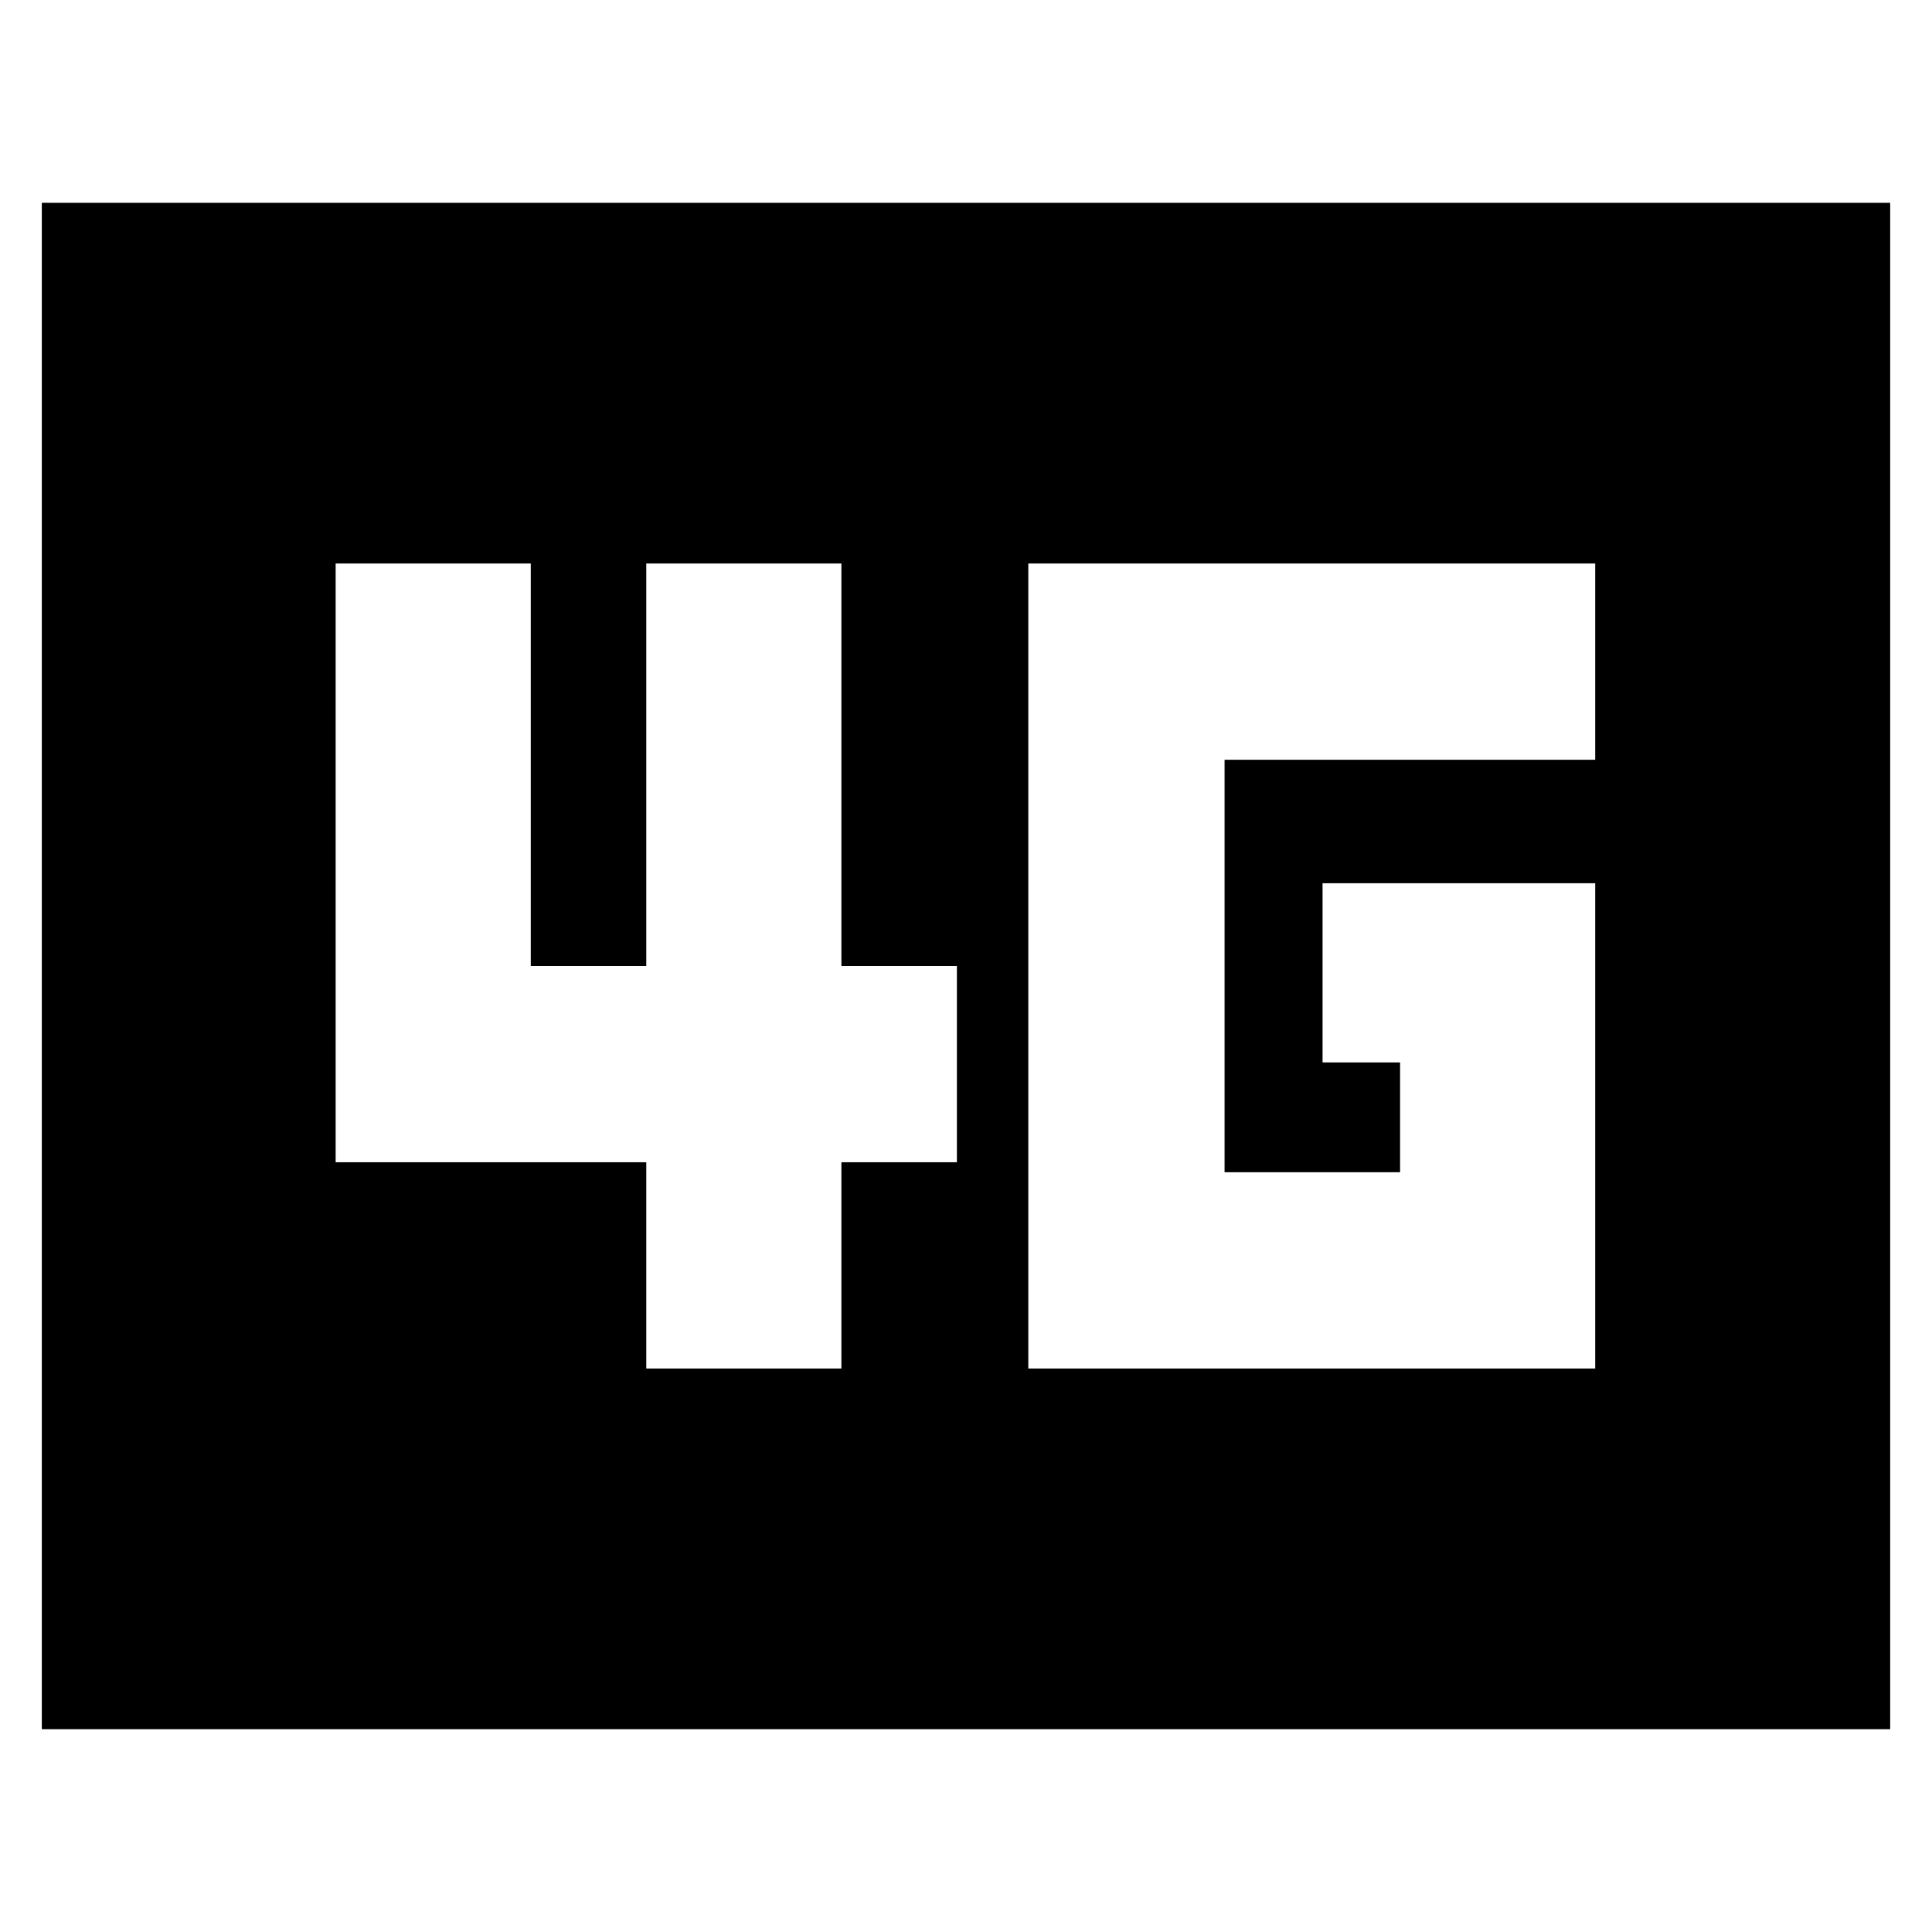 <svg xmlns="http://www.w3.org/2000/svg" height="24" viewBox="0 -960 960 960" width="24"><path d="M510.96-280h281.69v-241.13H657.17v89.04h38.52v54.57h-87.21v-204.96h184.17V-680H510.96v400Zm-189.83 0h96.96v-102.48h57.39V-480h-57.39v-200h-96.96v200h-57.39v-200h-96.96v297.52h154.35V-280ZM20.78-100.78v-758.44h918.44v758.44H20.78Z"/></svg>